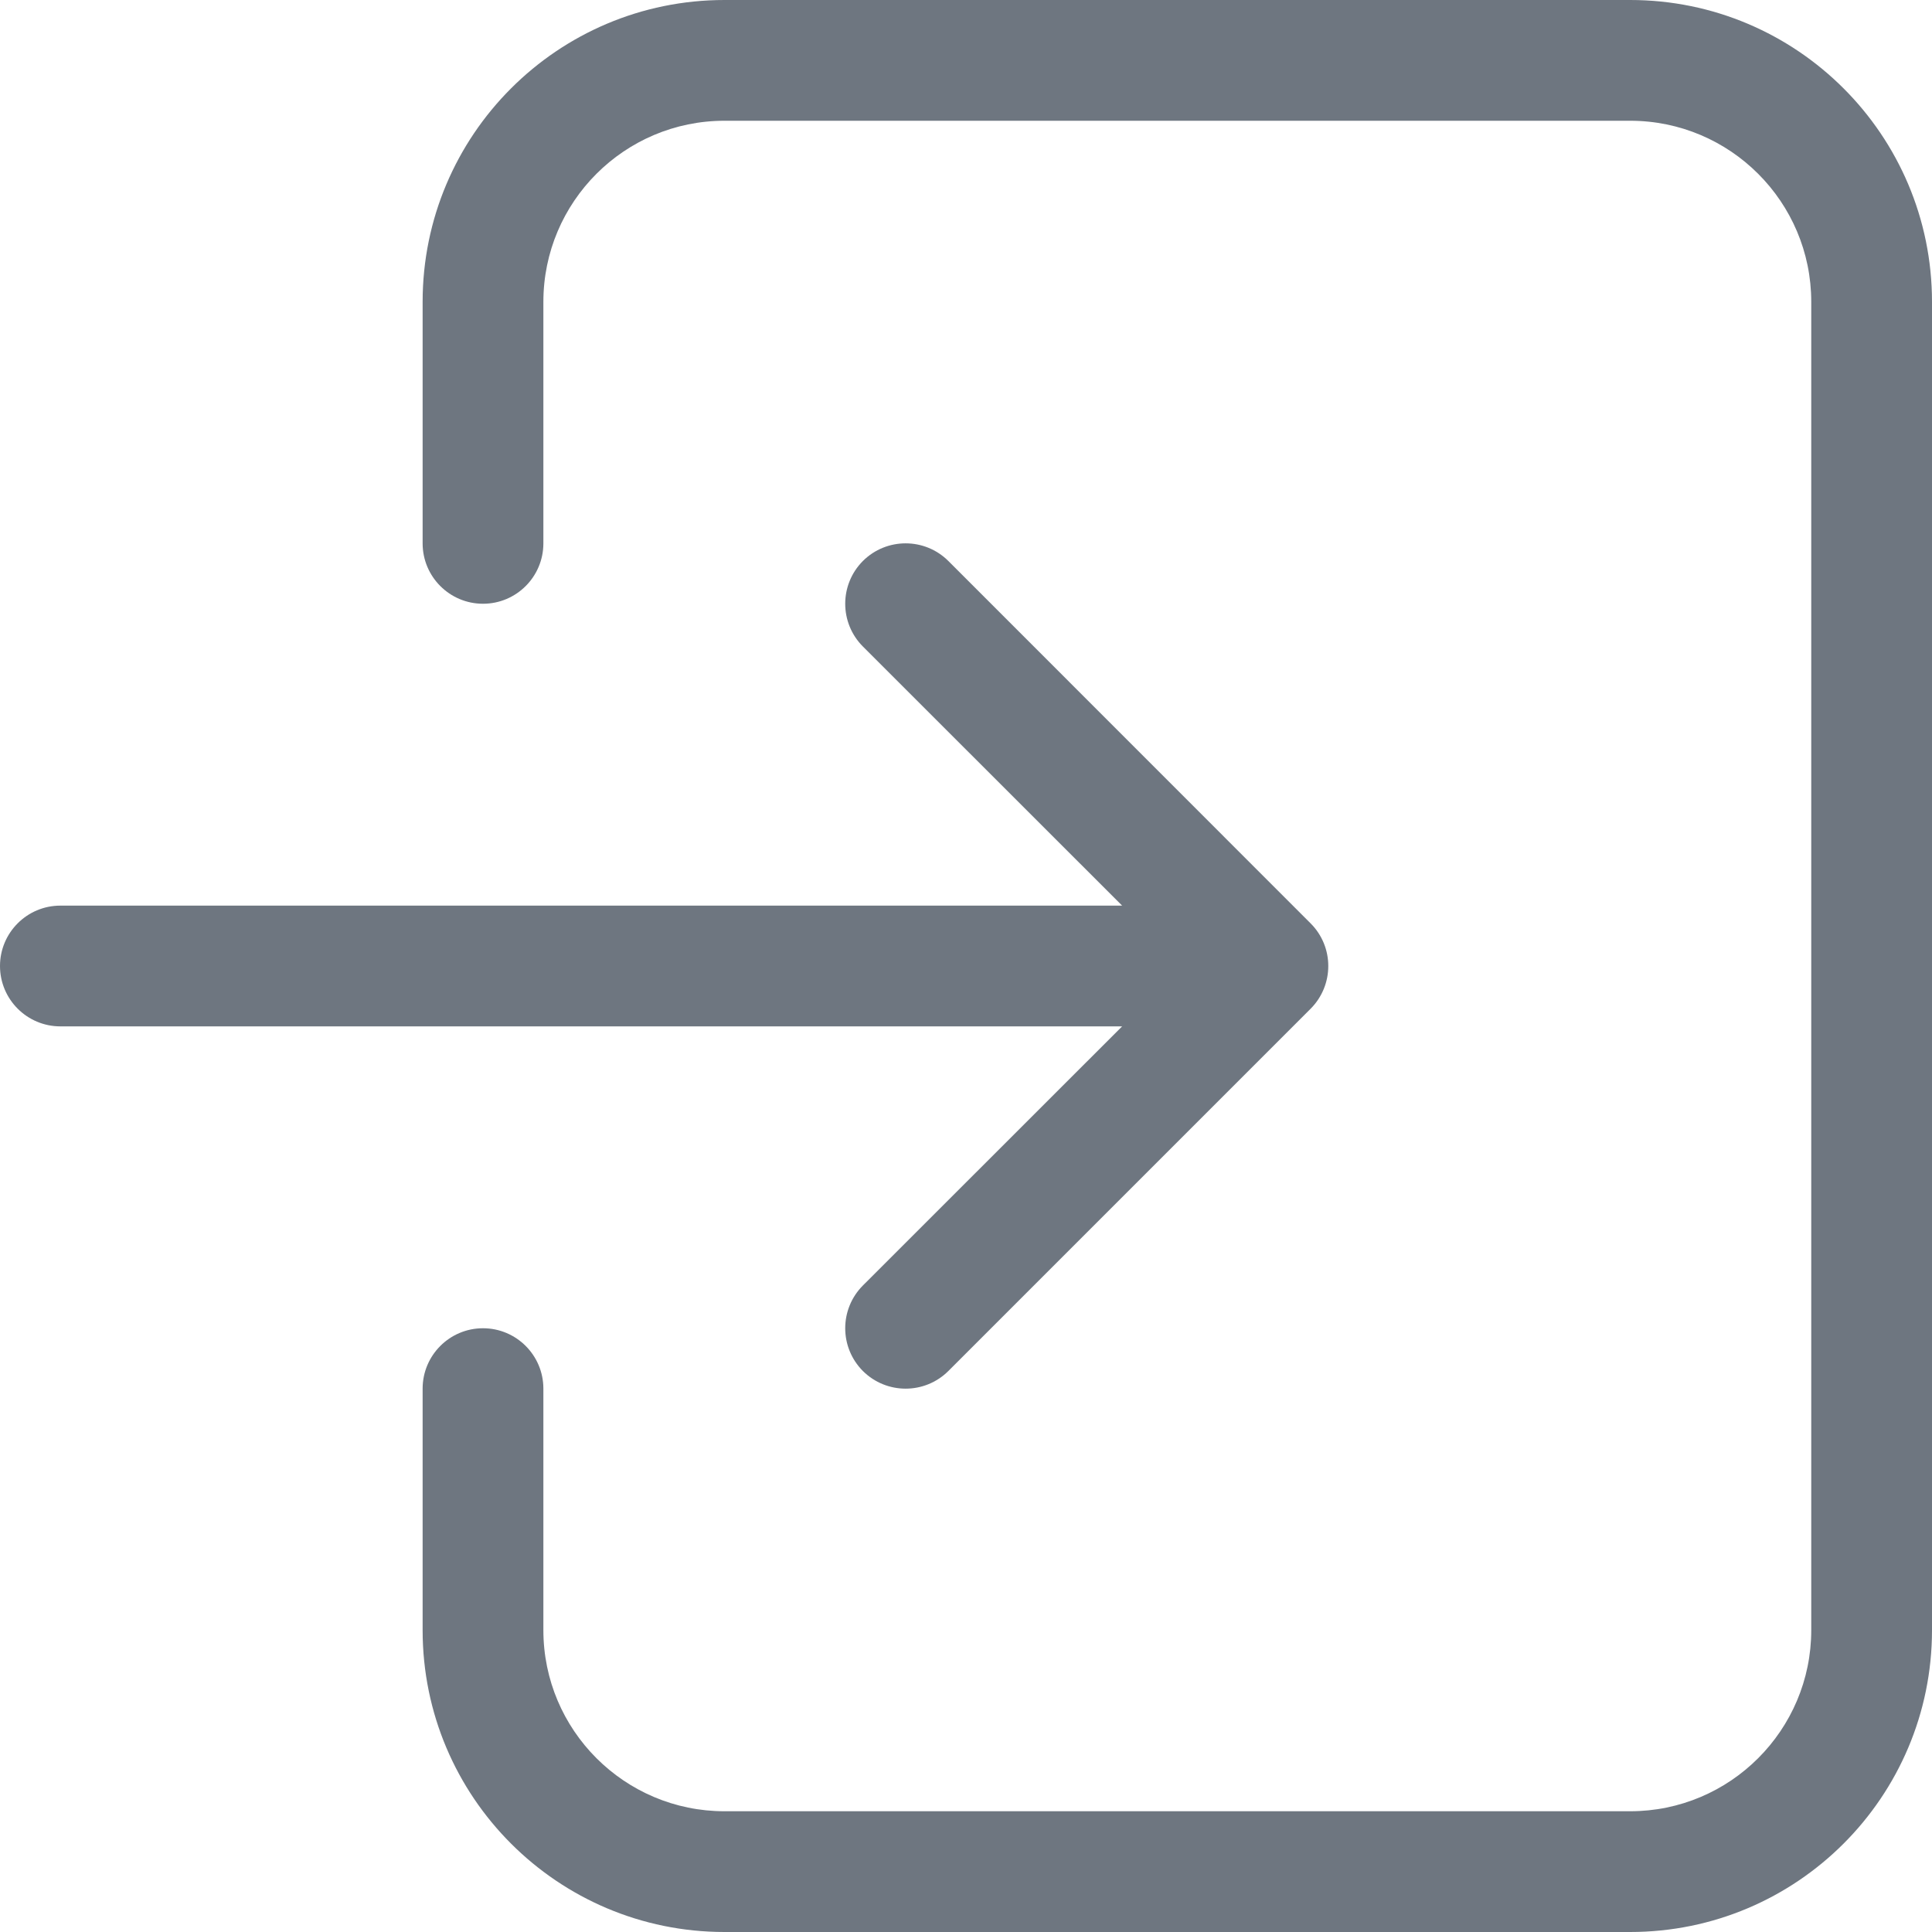<svg width="16" height="16" viewBox="0 0 16 16" fill="none" xmlns="http://www.w3.org/2000/svg">
<path d="M3.5 2.5C3.5 1.119 4.619 0 6 0H13.5C14.881 0 16 1.119 16 2.5V13.5C16 14.881 14.881 16 13.5 16H6C4.619 16 3.5 14.881 3.5 13.5V11.5C3.5 11.224 3.724 11 4 11C4.276 11 4.5 11.224 4.5 11.5V13.5C4.5 14.328 5.172 15 6 15H13.5C14.328 15 15 14.328 15 13.5V2.5C15 1.672 14.328 1 13.5 1H6C5.172 1 4.5 1.672 4.5 2.5V4.5C4.5 4.776 4.276 5 4 5C3.724 5 3.5 4.776 3.5 4.5V2.5Z" fill="#6E7680"/>
<path d="M7.146 4.646C7.342 4.451 7.658 4.451 7.854 4.646L10.854 7.647C11.049 7.842 11.049 8.158 10.854 8.354L7.854 11.354C7.658 11.549 7.342 11.549 7.146 11.354C6.951 11.158 6.951 10.842 7.146 10.646L9.293 8.5H0.5C0.224 8.5 0 8.276 0 8C0 7.724 0.224 7.5 0.5 7.5H9.293L7.146 5.354C6.951 5.158 6.951 4.842 7.146 4.646Z" fill="#6E7680"/>
</svg>
